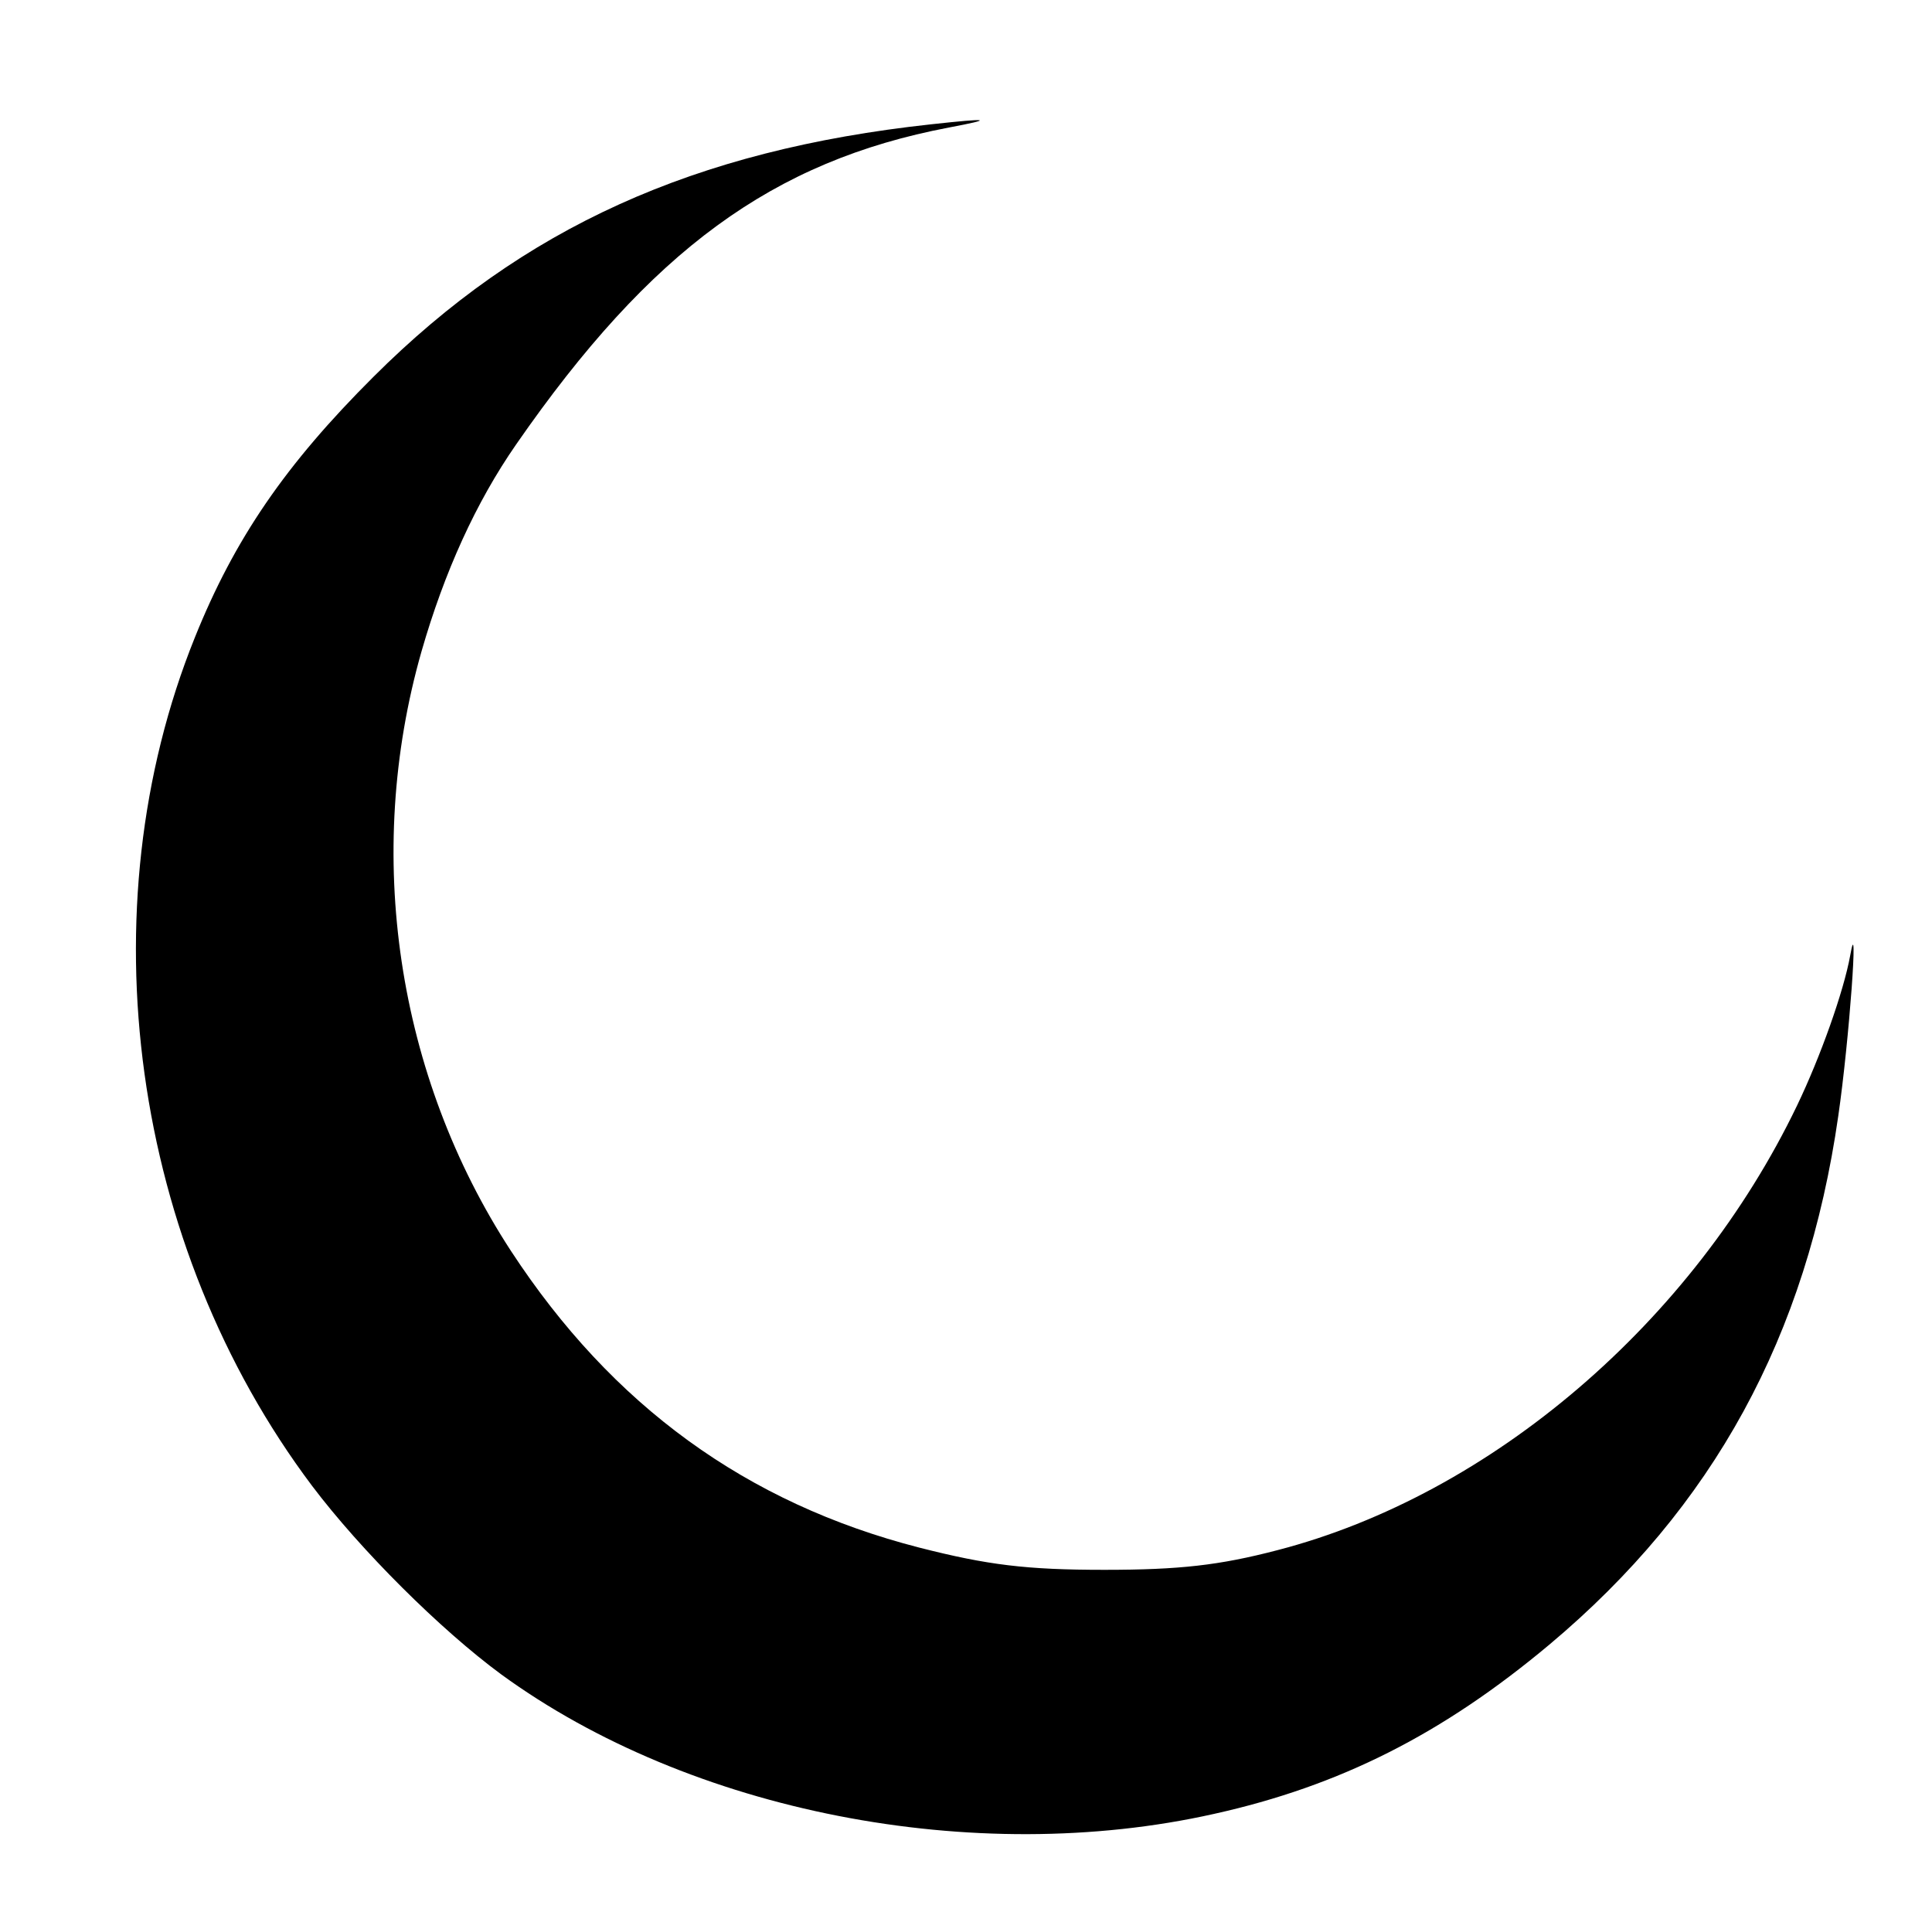 <?xml version="1.0" standalone="no"?>
<!DOCTYPE svg PUBLIC "-//W3C//DTD SVG 20010904//EN"
 "http://www.w3.org/TR/2001/REC-SVG-20010904/DTD/svg10.dtd">
<svg version="1.0" xmlns="http://www.w3.org/2000/svg"
 width="600pt" height="599pt" viewBox="0 0 600 599"
 preserveAspectRatio="xMidYMid meet">

<g transform="translate(0,599) scale(0.1,-0.1)"
fill="#000000" stroke="none">
<path d="M2892 5604 c-737 -80 -1268 -321 -1732 -784 -274 -273 -432 -504
-555 -810 -341 -846 -197 -1887 364 -2634 151 -200 399 -447 588 -586 586
-427 1468 -600 2213 -433 392 87 710 248 1042 526 509 427 799 957 897 1642
34 234 64 652 37 498 -20 -111 -92 -314 -165 -466 -323 -672 -950 -1209 -1614
-1381 -180 -47 -304 -61 -537 -61 -243 0 -363 15 -575 69 -537 138 -954 441
-1268 921 -355 544 -458 1232 -278 1862 71 247 169 463 294 643 418 603 797
880 1344 984 143 27 127 30 -55 10z"/>
</g>
</svg>
